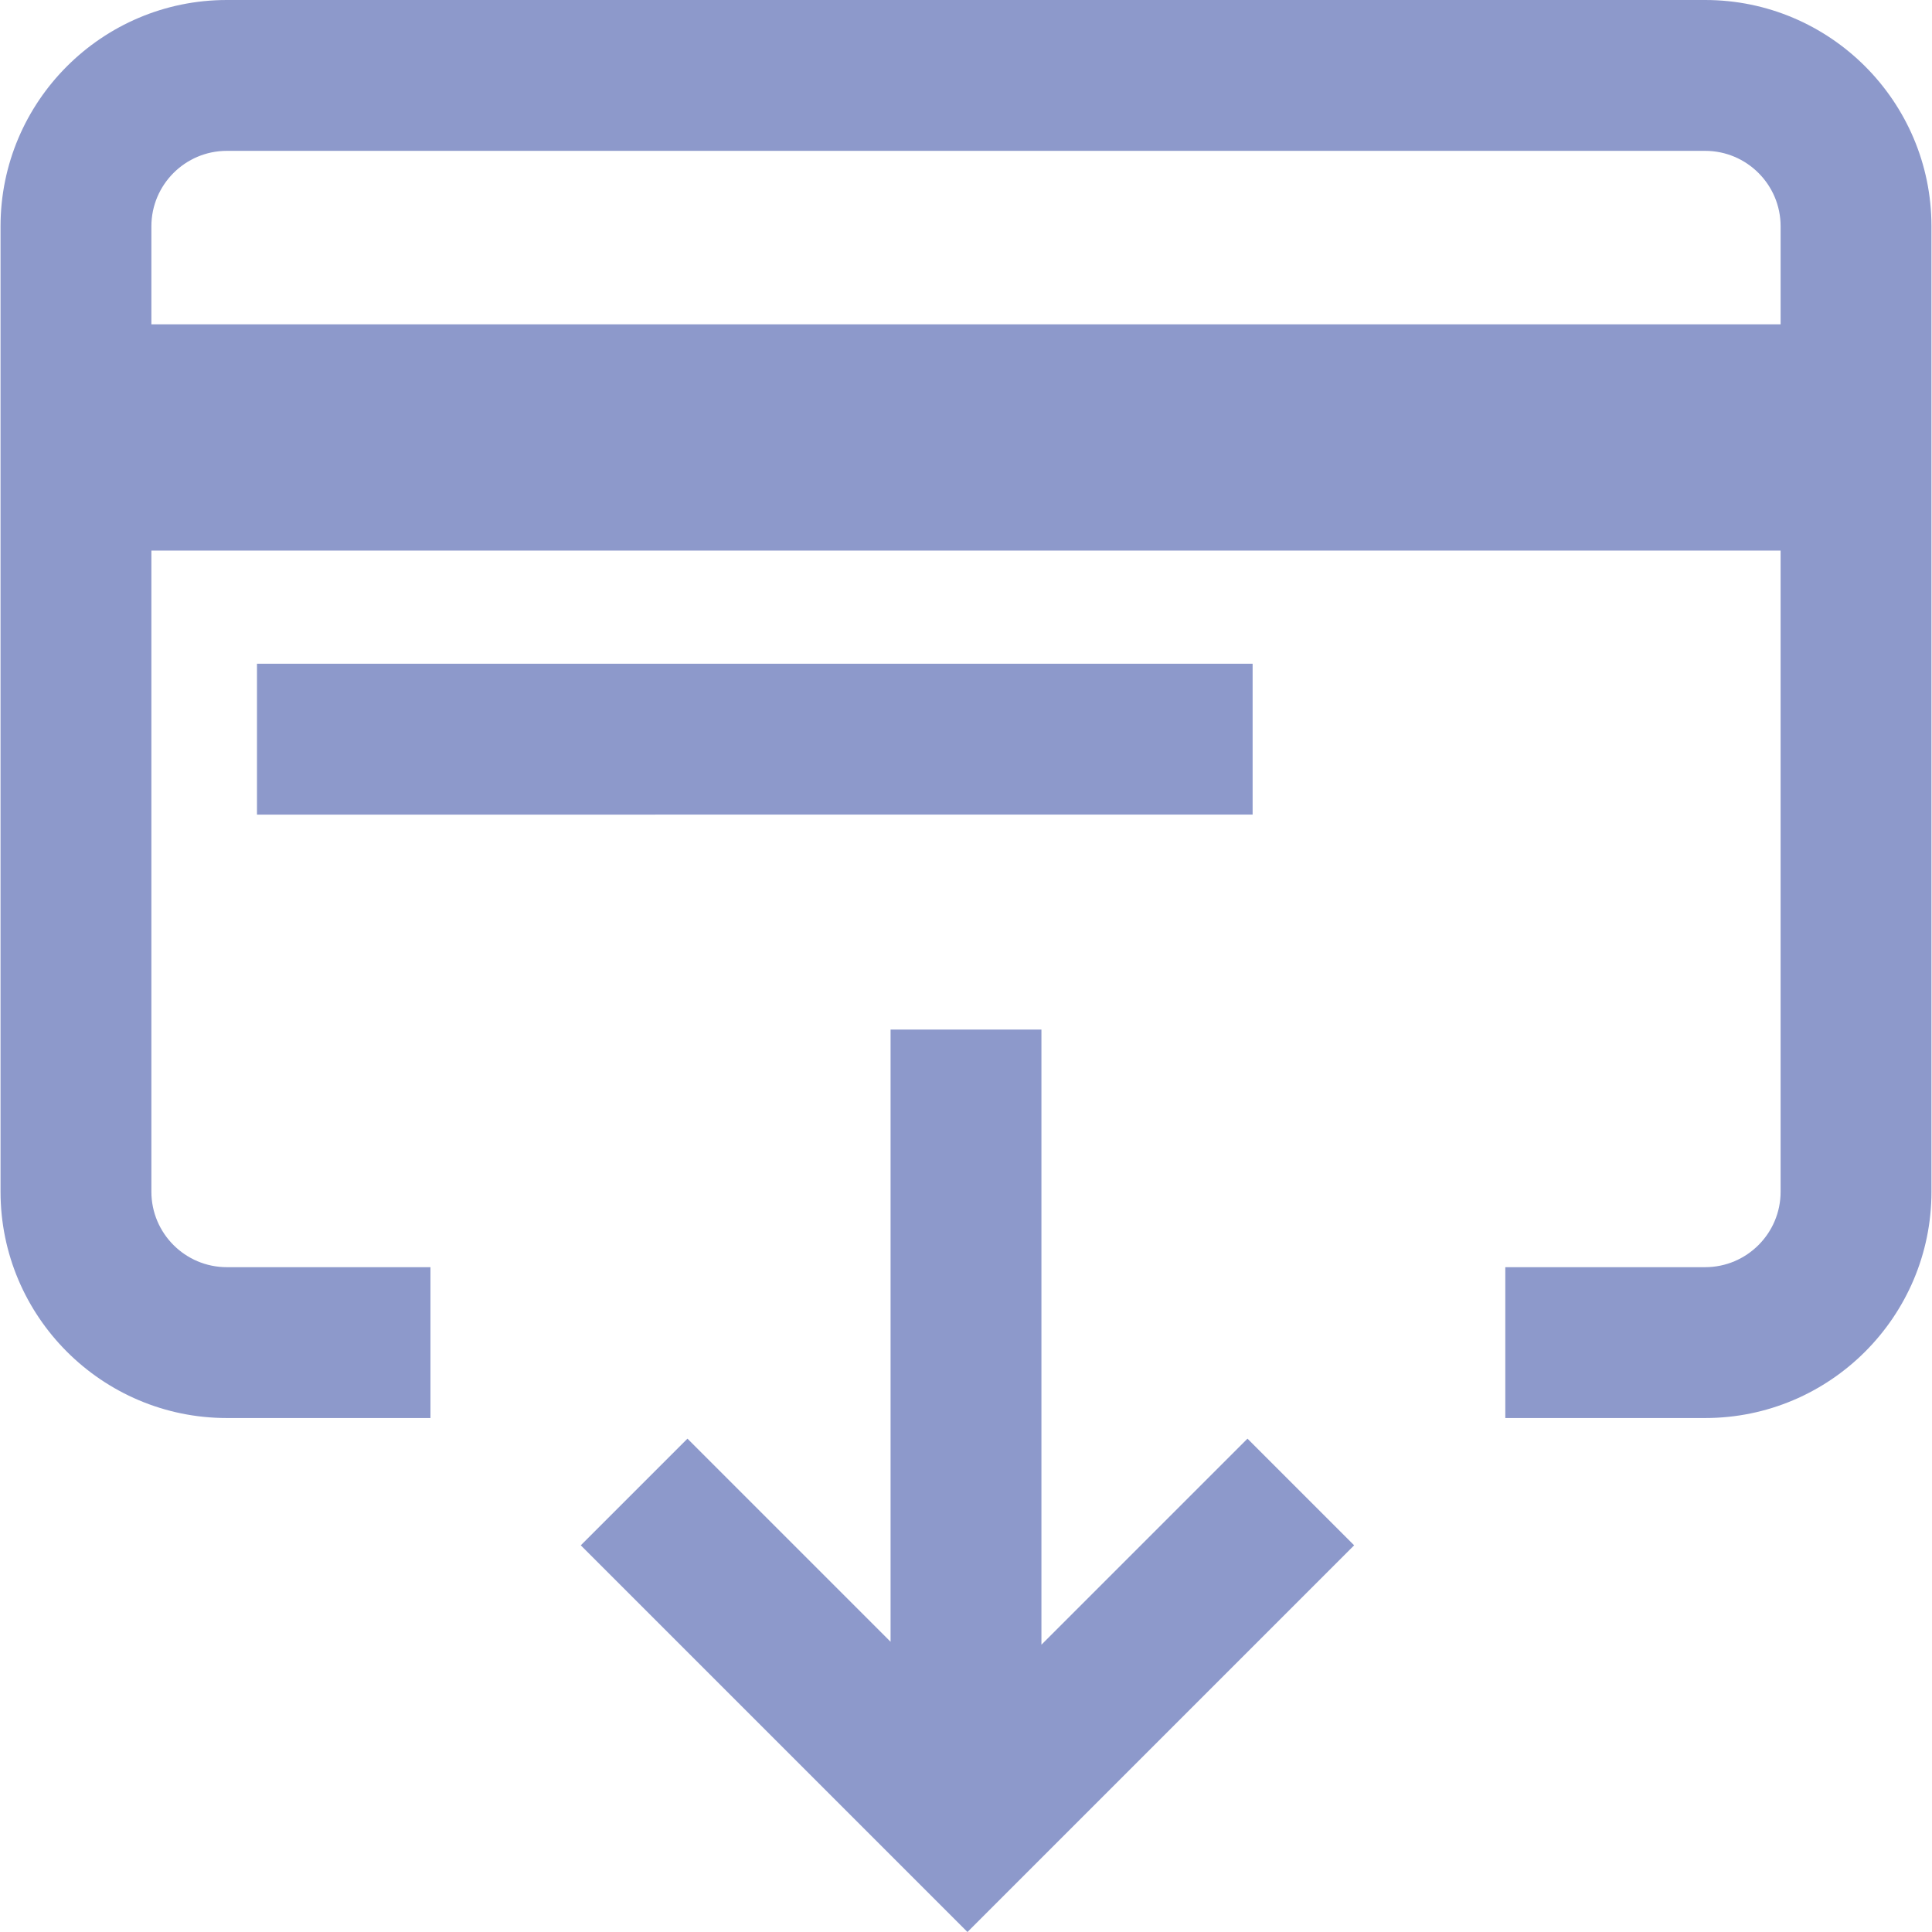 <svg xmlns="http://www.w3.org/2000/svg" version="1.1" xmlns:xlink="http://www.w3.org/1999/xlink" width="512" height="512" x="0" y="0" viewBox="0 0 512 512" style="enable-background:new 0 0 512 512" xml:space="preserve"><g><path d="M275.989 435.862V272.849h-39.978v162.238l-53.828-53.828-28.268 28.268L256.388 512l102.474-102.473-28.268-28.268zM68.104 175.902h263.854v39.978H68.104z" fill="#8d99cb" opacity="1" data-original="#000000"></path><path d="M451.891 0H60.109C27.043 0 .142 26.901.142 59.967v255.858c0 33.066 26.901 59.967 59.967 59.967h53.97v-39.978h-53.97c-11.022 0-19.989-8.967-19.989-19.989V145.919h431.76v169.906c0 11.022-8.967 19.989-19.989 19.989H398.92v39.978h52.971c33.066 0 59.967-26.901 59.967-59.967V59.967C511.858 26.901 484.957 0 451.891 0zm19.989 85.952H40.12V59.967c0-11.022 8.967-19.989 19.989-19.989h391.783c11.022 0 19.989 8.967 19.989 19.989v25.985z" fill="#8d99cb" opacity="1" data-original="#000000"></path></g></svg>